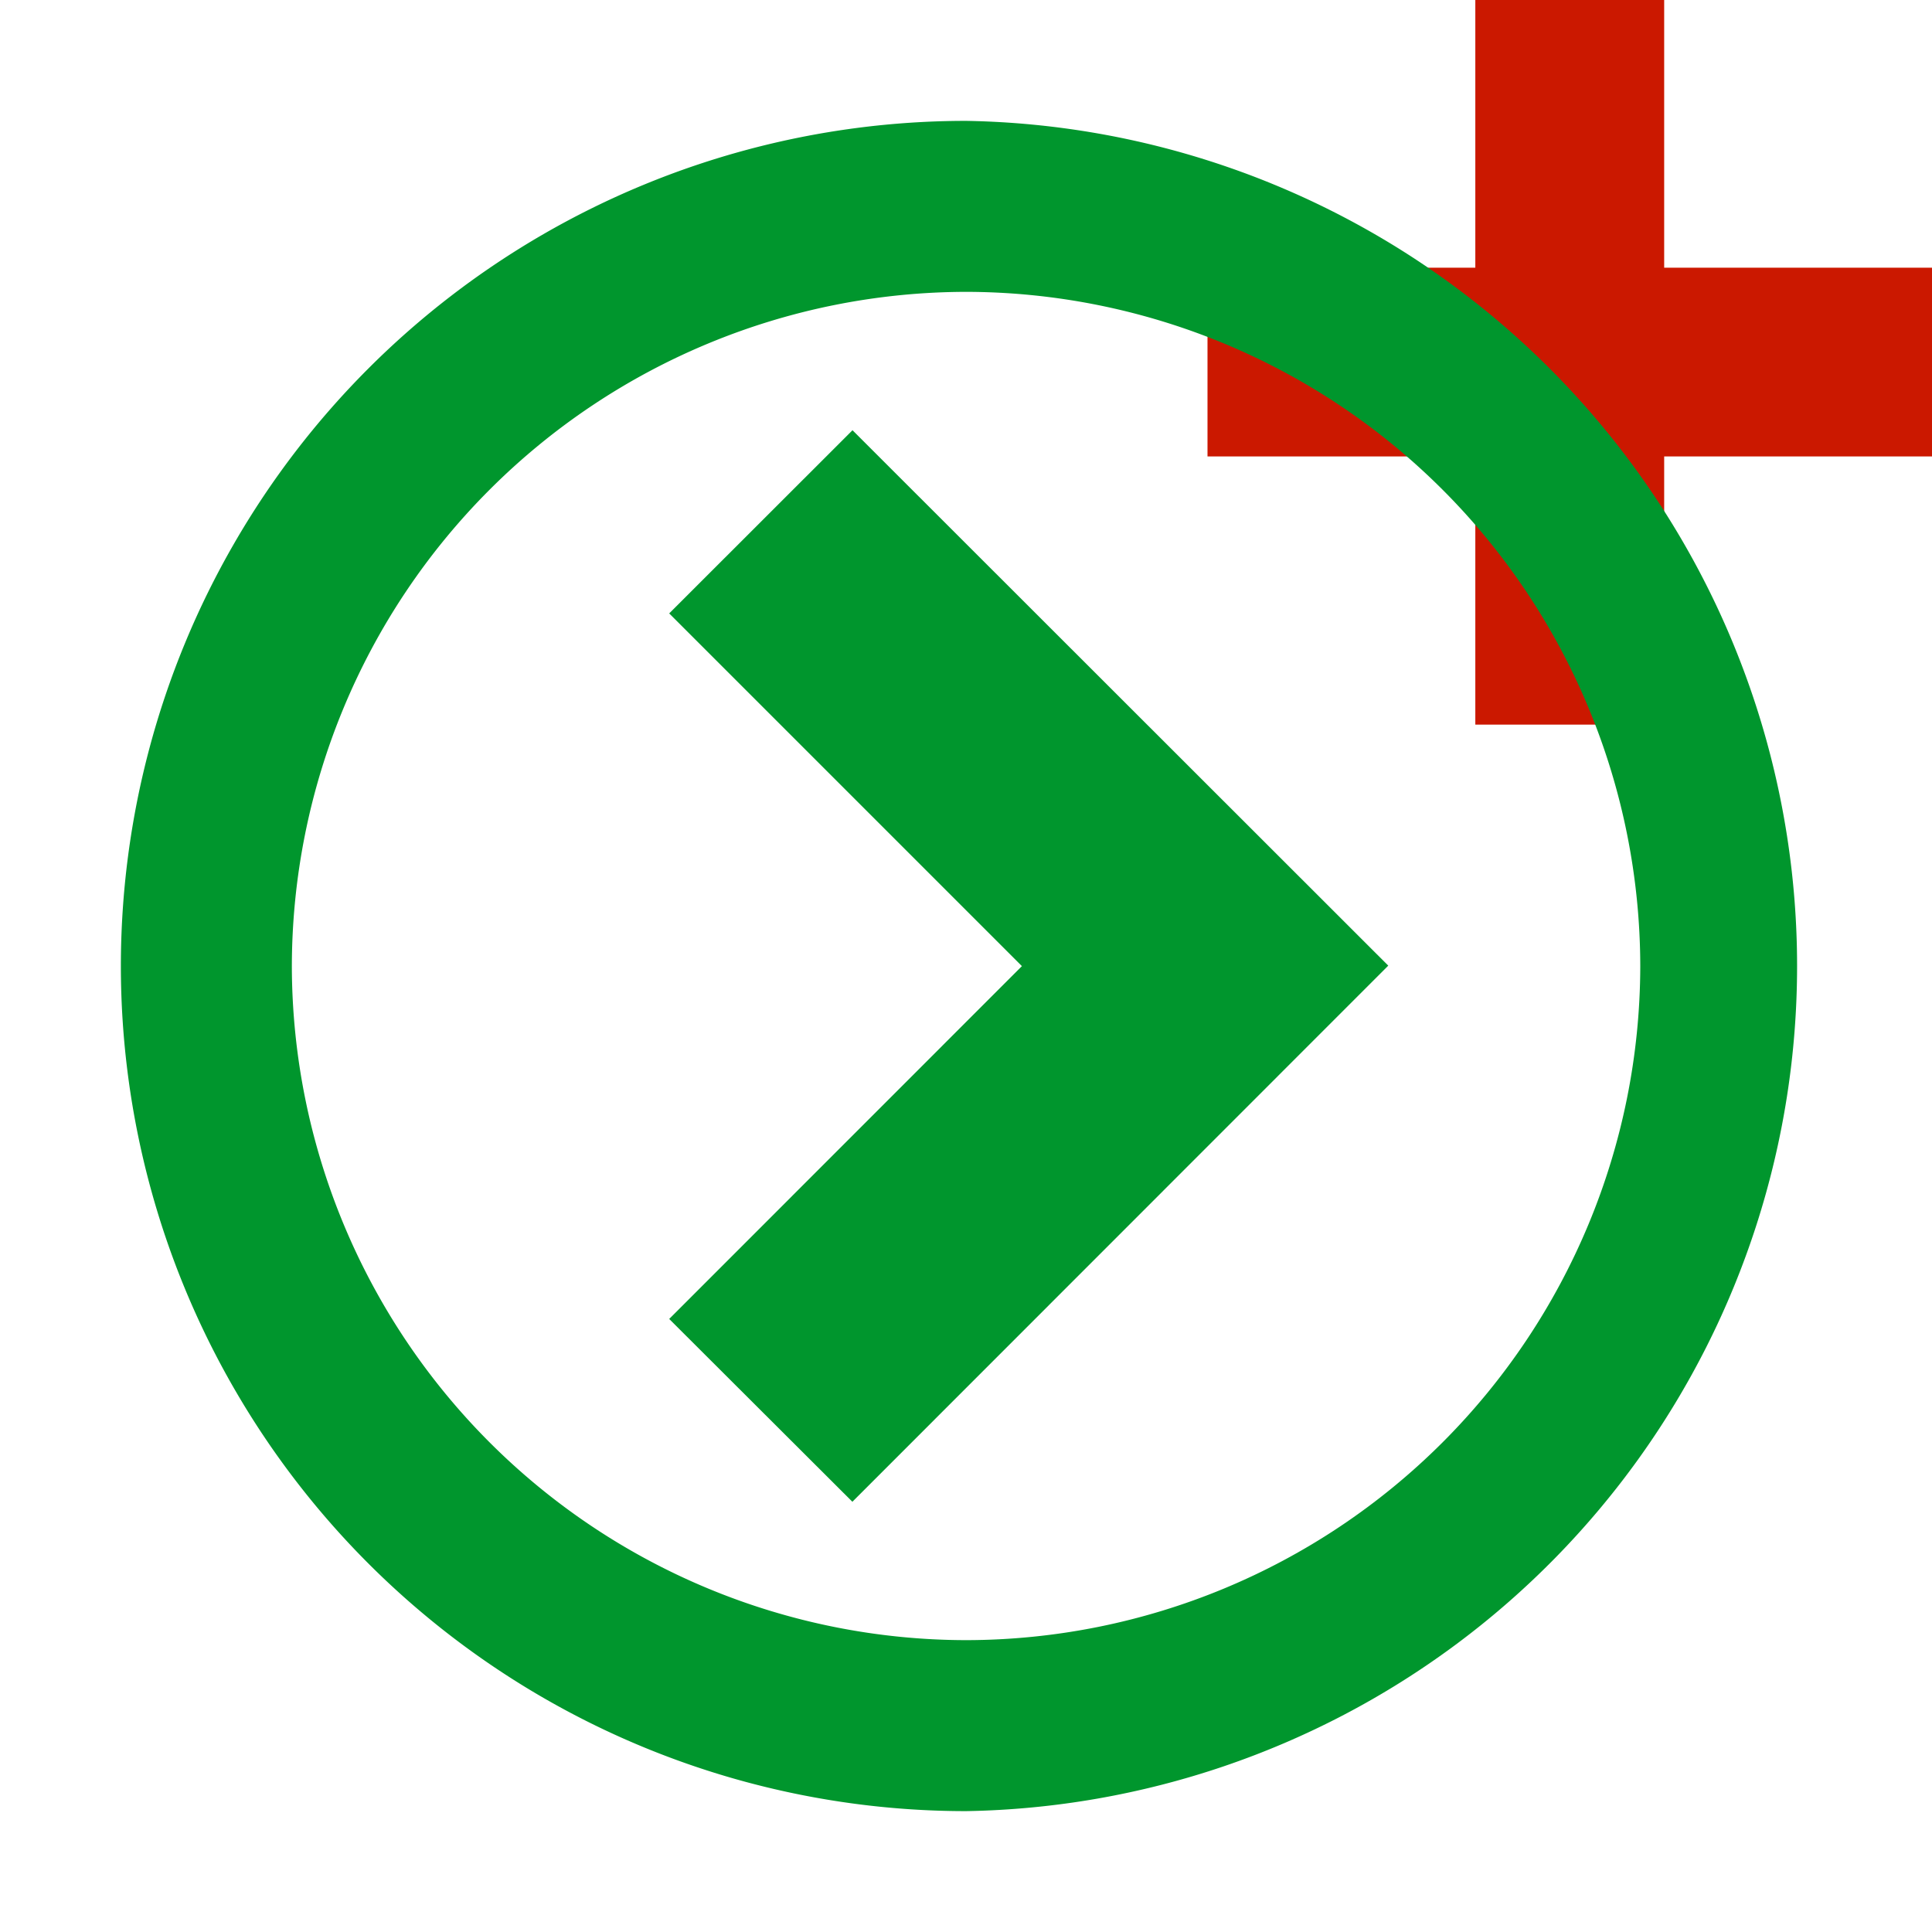 <svg width="16" height="16" xmlns="http://www.w3.org/2000/svg" viewBox="0 0 16 16" shape-rendering="geometricPrecision" fill="#00962d"><defs><mask id="a"><rect fill="#fff" width="100%" height="100%"/><path fill="#000" d="M14.782 1.217V-1h-3.564v2.217H9V4.78h2.218v2.221h3.564V4.78H17V1.217z"/></mask></defs><path fill="#cb1800" d="M16 2.217h-2.218V0h-1.564v2.217H10V3.78h2.218v2.221h1.564V3.78H16z"/><g mask="url(#a)"><path d="M1.001 8.003a7 7 0 0 1 7-7.002v1.416a5.593 5.593 0 0 0-5.584 5.586 5.592 5.592 0 0 0 5.584 5.58 5.591 5.591 0 0 0 5.583-5.58 5.592 5.592 0 0 0-5.583-5.586V1.001a7 7 0 0 1 0 13.998 7 7 0 0 1-7-6.996z"/><path d="M8.463 8.001l-2.921 2.922 1.517 1.514 4.438-4.44L7.06 3.563 5.542 5.08z"/></g></svg>